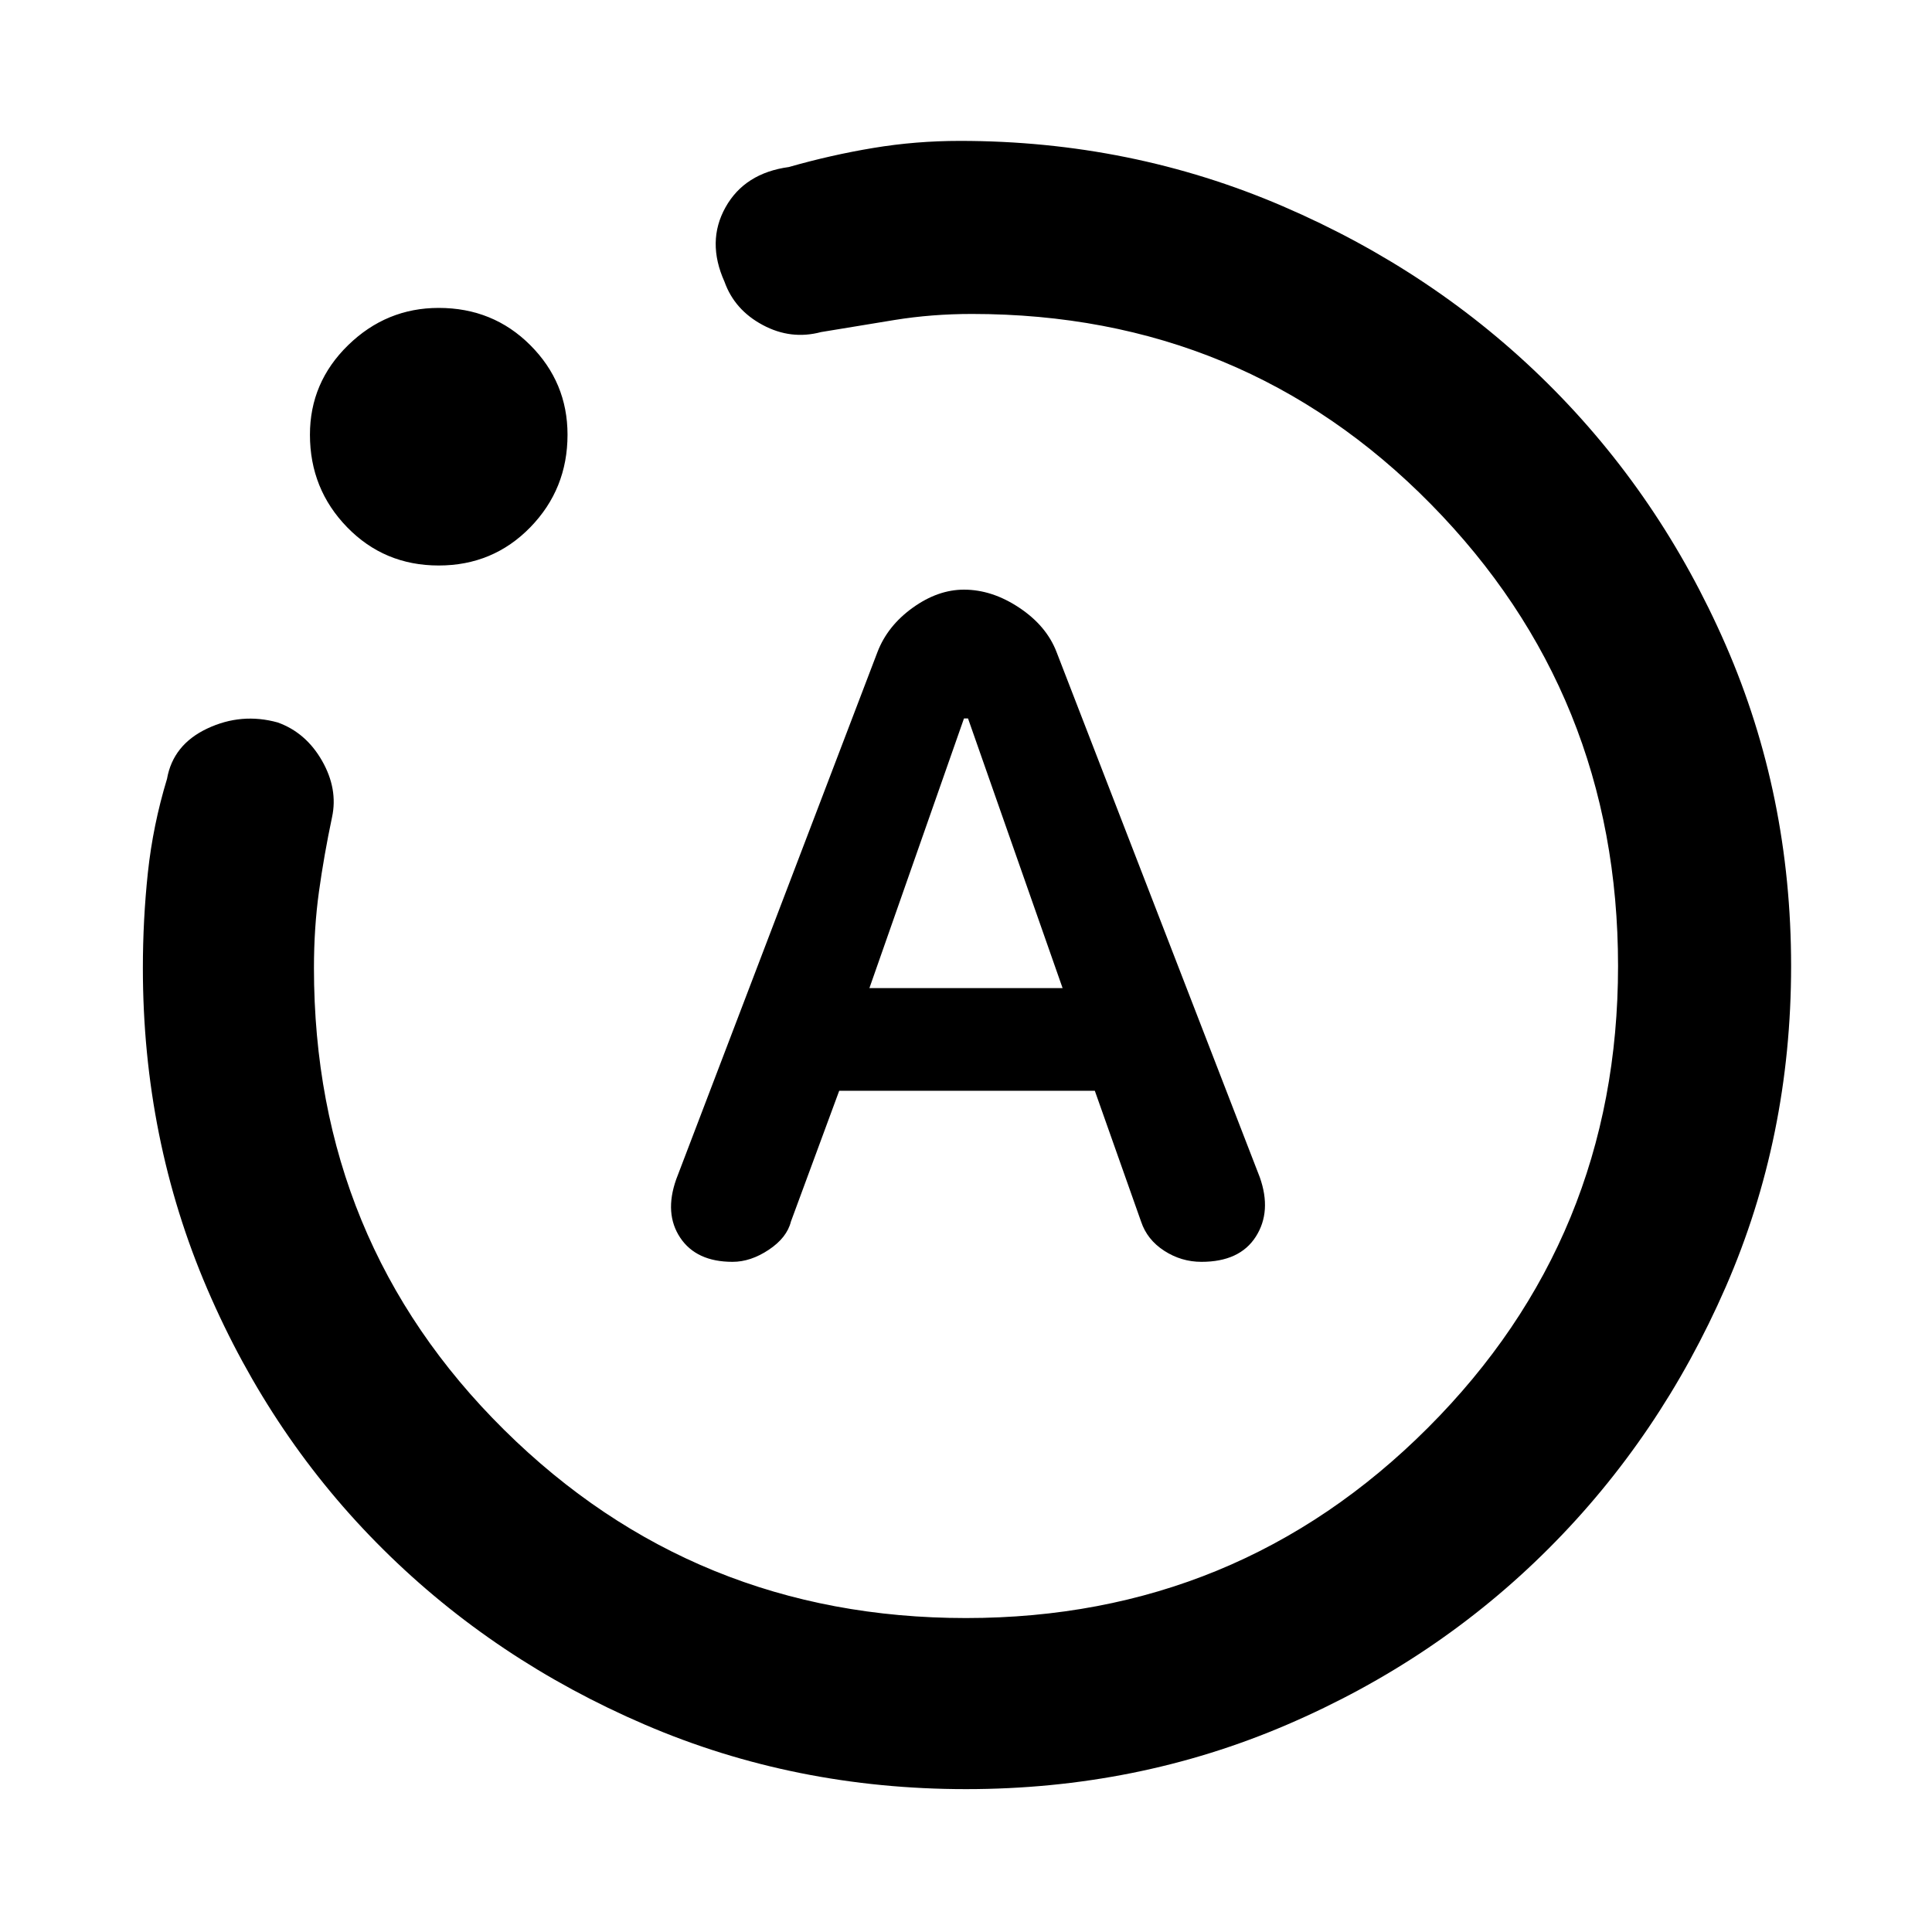 <svg xmlns="http://www.w3.org/2000/svg" height="40" width="40"><path d="M15.167 26.125Q15.542 26.125 15.917 25.875Q16.292 25.625 16.375 25.292L17.375 22.583H22.667L23.625 25.292Q23.75 25.667 24.104 25.896Q24.458 26.125 24.875 26.125Q25.667 26.125 26 25.604Q26.333 25.083 26.083 24.375L21.875 13.5Q21.667 12.958 21.104 12.583Q20.542 12.208 19.958 12.208Q19.417 12.208 18.896 12.583Q18.375 12.958 18.167 13.5L14 24.417Q13.75 25.125 14.083 25.625Q14.417 26.125 15.167 26.125ZM18 20.458 19.958 14.875H20.042L22 20.458ZM20 37.042Q16.458 37.042 13.354 35.708Q10.25 34.375 7.938 32.083Q5.625 29.792 4.292 26.688Q2.958 23.583 2.958 20.042Q2.958 19.042 3.062 18.062Q3.167 17.083 3.458 16.125Q3.583 15.417 4.292 15.083Q5 14.75 5.75 14.958Q6.333 15.167 6.667 15.75Q7 16.333 6.875 16.917Q6.708 17.708 6.604 18.458Q6.5 19.208 6.5 20.042Q6.5 25.708 10.438 29.604Q14.375 33.5 20 33.5Q25.625 33.5 29.562 29.562Q33.5 25.625 33.5 20Q33.5 14.375 29.625 10.438Q25.75 6.5 20.125 6.5Q19.292 6.5 18.521 6.625Q17.75 6.75 17 6.875Q16.375 7.042 15.792 6.729Q15.208 6.417 15 5.833Q14.625 5 15.021 4.292Q15.417 3.583 16.333 3.458Q17.208 3.208 18.083 3.063Q18.958 2.917 19.875 2.917Q23.417 2.917 26.562 4.271Q29.708 5.625 32.042 7.938Q34.375 10.25 35.729 13.354Q37.083 16.458 37.083 20Q37.083 23.542 35.729 26.646Q34.375 29.75 32.062 32.062Q29.75 34.375 26.646 35.708Q23.542 37.042 20 37.042ZM9.083 11.708Q7.958 11.708 7.188 10.917Q6.417 10.125 6.417 9Q6.417 7.917 7.208 7.146Q8 6.375 9.083 6.375Q10.208 6.375 10.979 7.146Q11.75 7.917 11.75 9Q11.75 10.125 10.979 10.917Q10.208 11.708 9.083 11.708ZM20 20Q20 20 20 20Q20 20 20 20Q20 20 20 20Q20 20 20 20Q20 20 20 20Q20 20 20 20Q20 20 20 20Q20 20 20 20Z"/></svg>